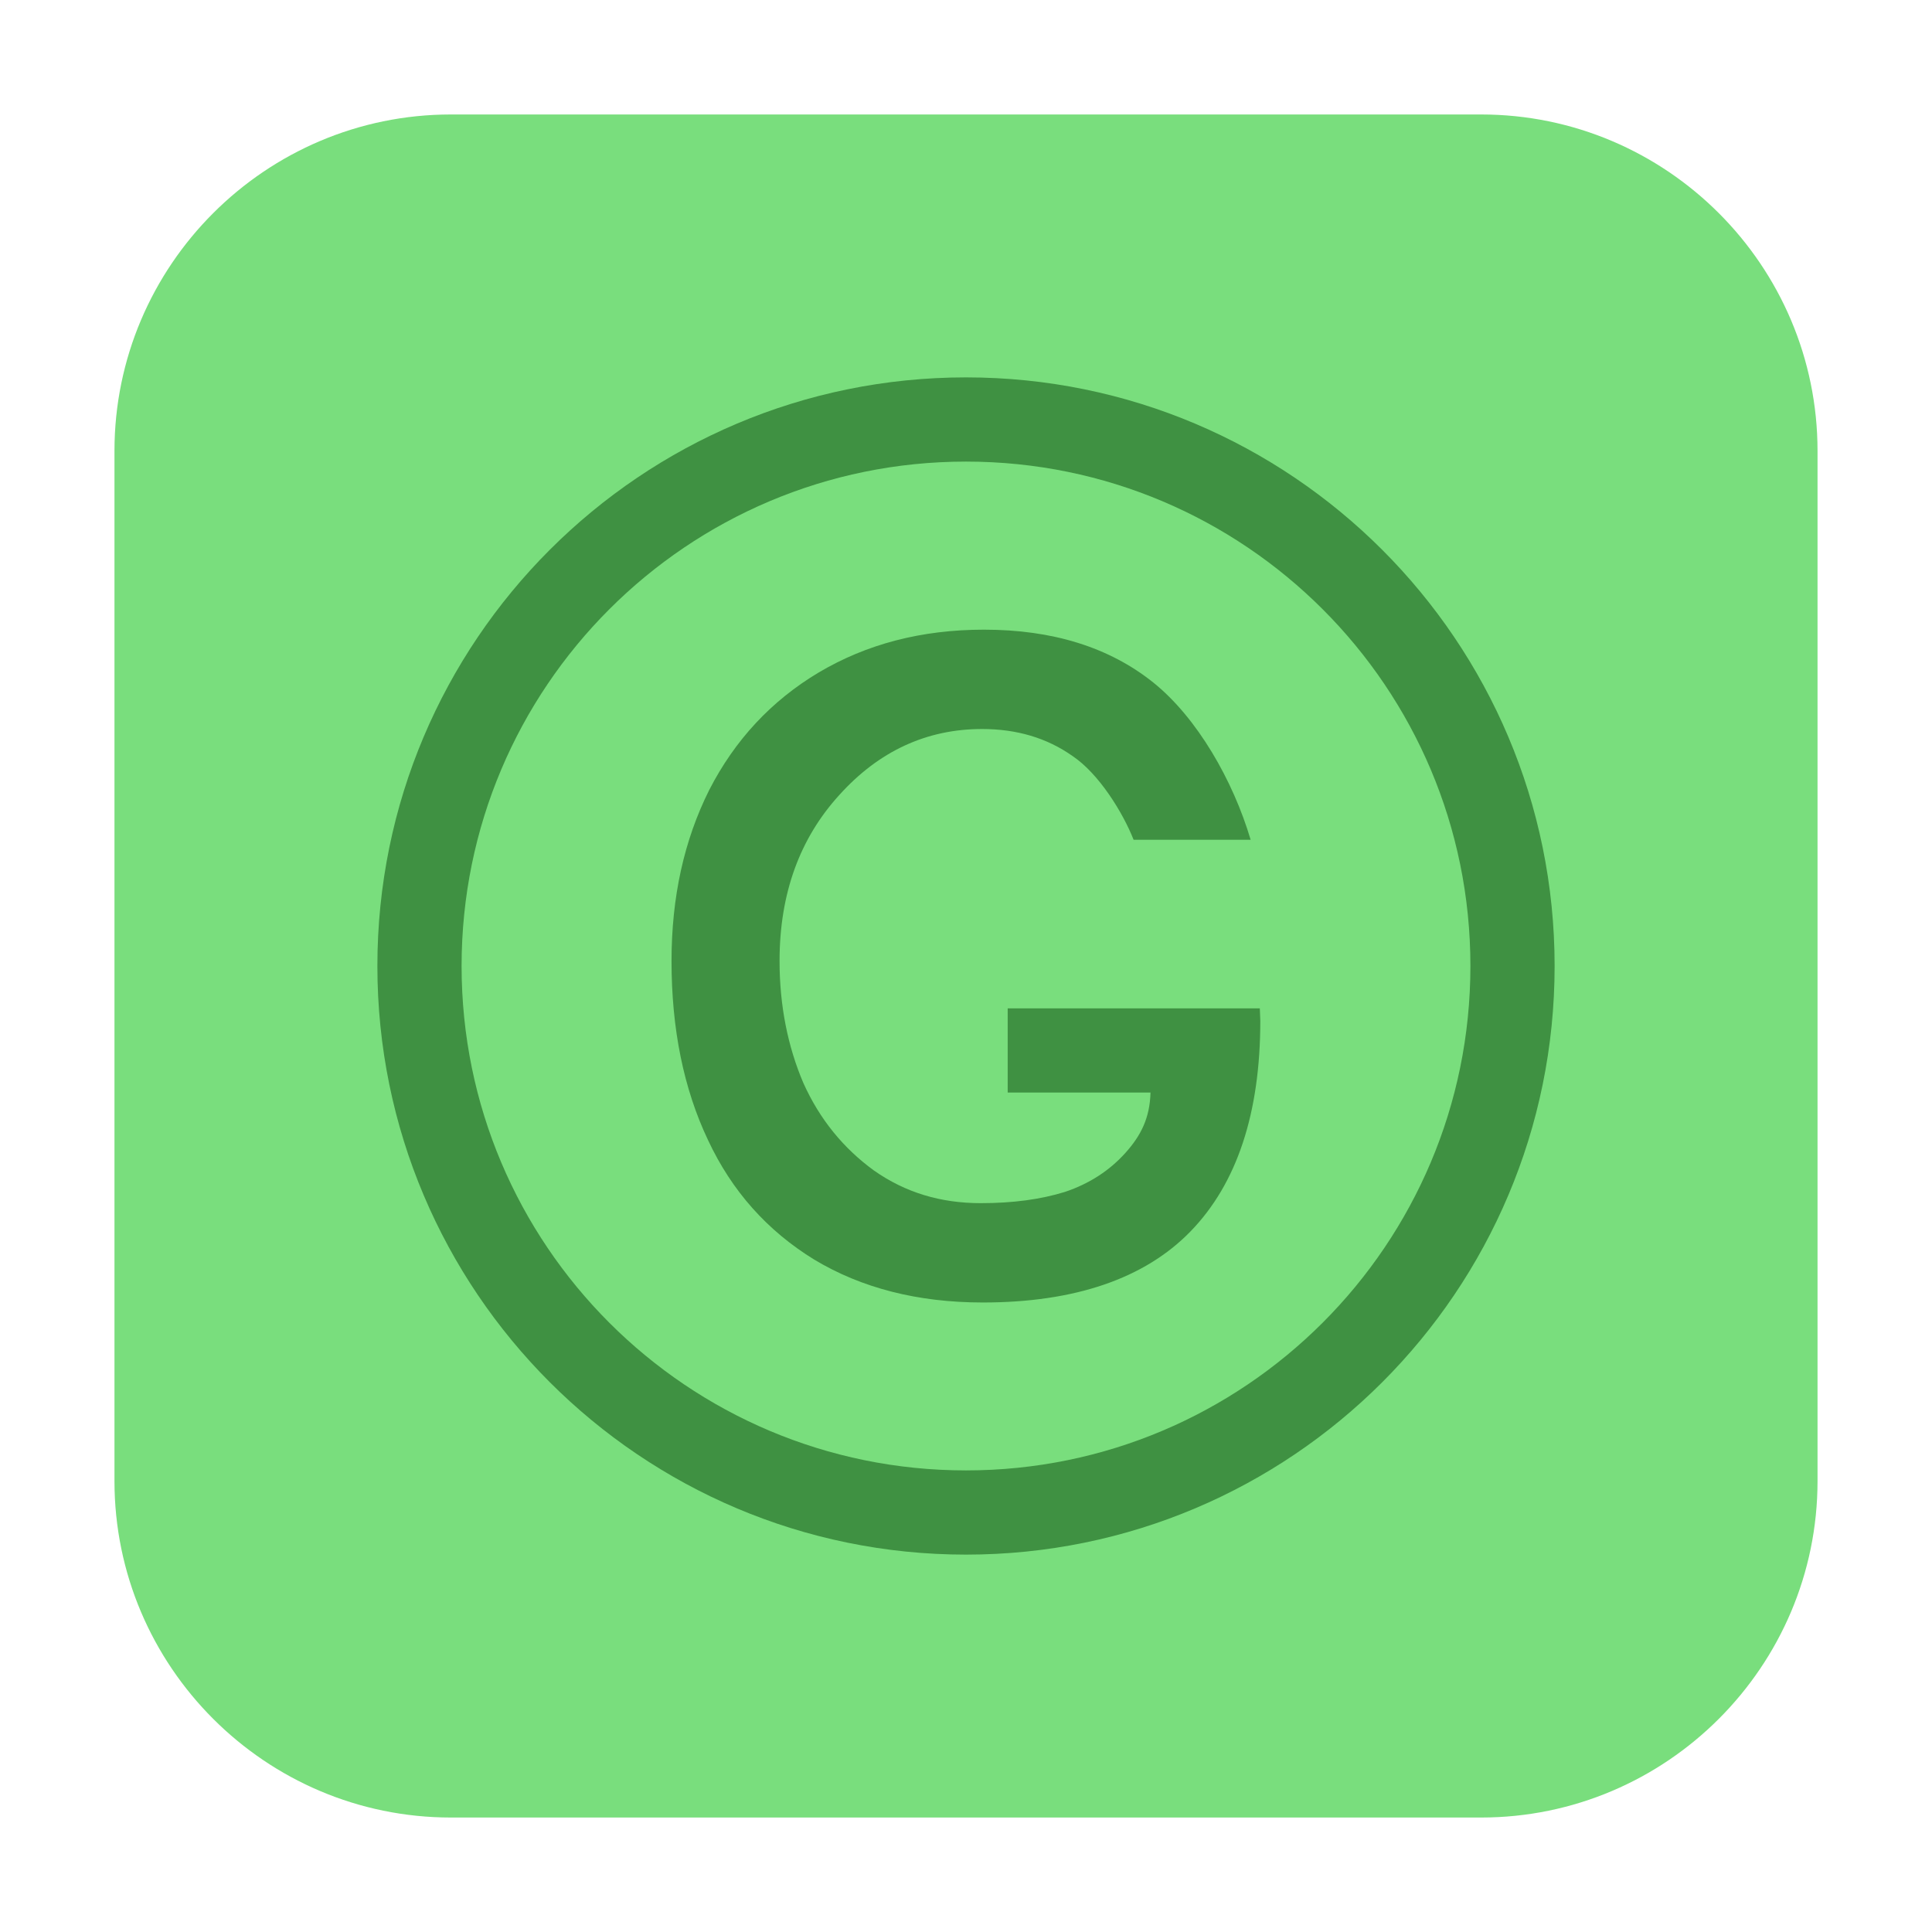 <svg height="12pt" viewBox="0 0 12 12" width="12pt" xmlns="http://www.w3.org/2000/svg"><path d="m2.801.711h6.398c1.152 0 2.09.938 2.09 2.09v6.398c0 1.152-.938 2.09-2.09 2.09h-6.398c-1.152 0-2.09-.938-2.09-2.09v-6.398c0-1.152.938-2.09 2.09-2.09zm0 0" fill="#79de7d" fill-rule="evenodd"/><path d="m9.656 6c0 2.02-1.637 3.656-3.656 3.656s-3.656-1.637-3.656-3.656 1.637-3.656 3.656-3.656 3.656 1.637 3.656 3.656zm0 0" fill="#3f9142"/><path d="m9.133 6c0 1.73-1.402 3.133-3.133 3.133s-3.133-1.402-3.133-3.133 1.402-3.133 3.133-3.133 3.133 1.402 3.133 3.133zm0 0" fill="#79de7d"/><path d="m7.828 6.34c0 .574-.145 1.012-.434 1.309-.285.293-.719.441-1.289.441-.406 0-.754-.09-1.047-.266-.293-.18-.512-.426-.66-.742-.152-.32-.227-.691-.227-1.113 0-.398.078-.75.234-1.062.16-.312.387-.555.68-.73.297-.176.637-.266 1.027-.266.426 0 .777.109 1.051.328.273.219.496.609.605.977h-.727c-.066-.168-.215-.41-.379-.52-.16-.113-.348-.168-.562-.168-.344 0-.641.137-.887.41-.246.27-.371.613-.371 1.031 0 .277.051.531.148.758.102.227.25.406.438.543.195.137.414.203.664.203.199 0 .371-.023.523-.07.152-.051.277-.133.375-.242.098-.109.152-.219.156-.375h-.887v-.523h1.566" fill="#3f9142"/></svg>
